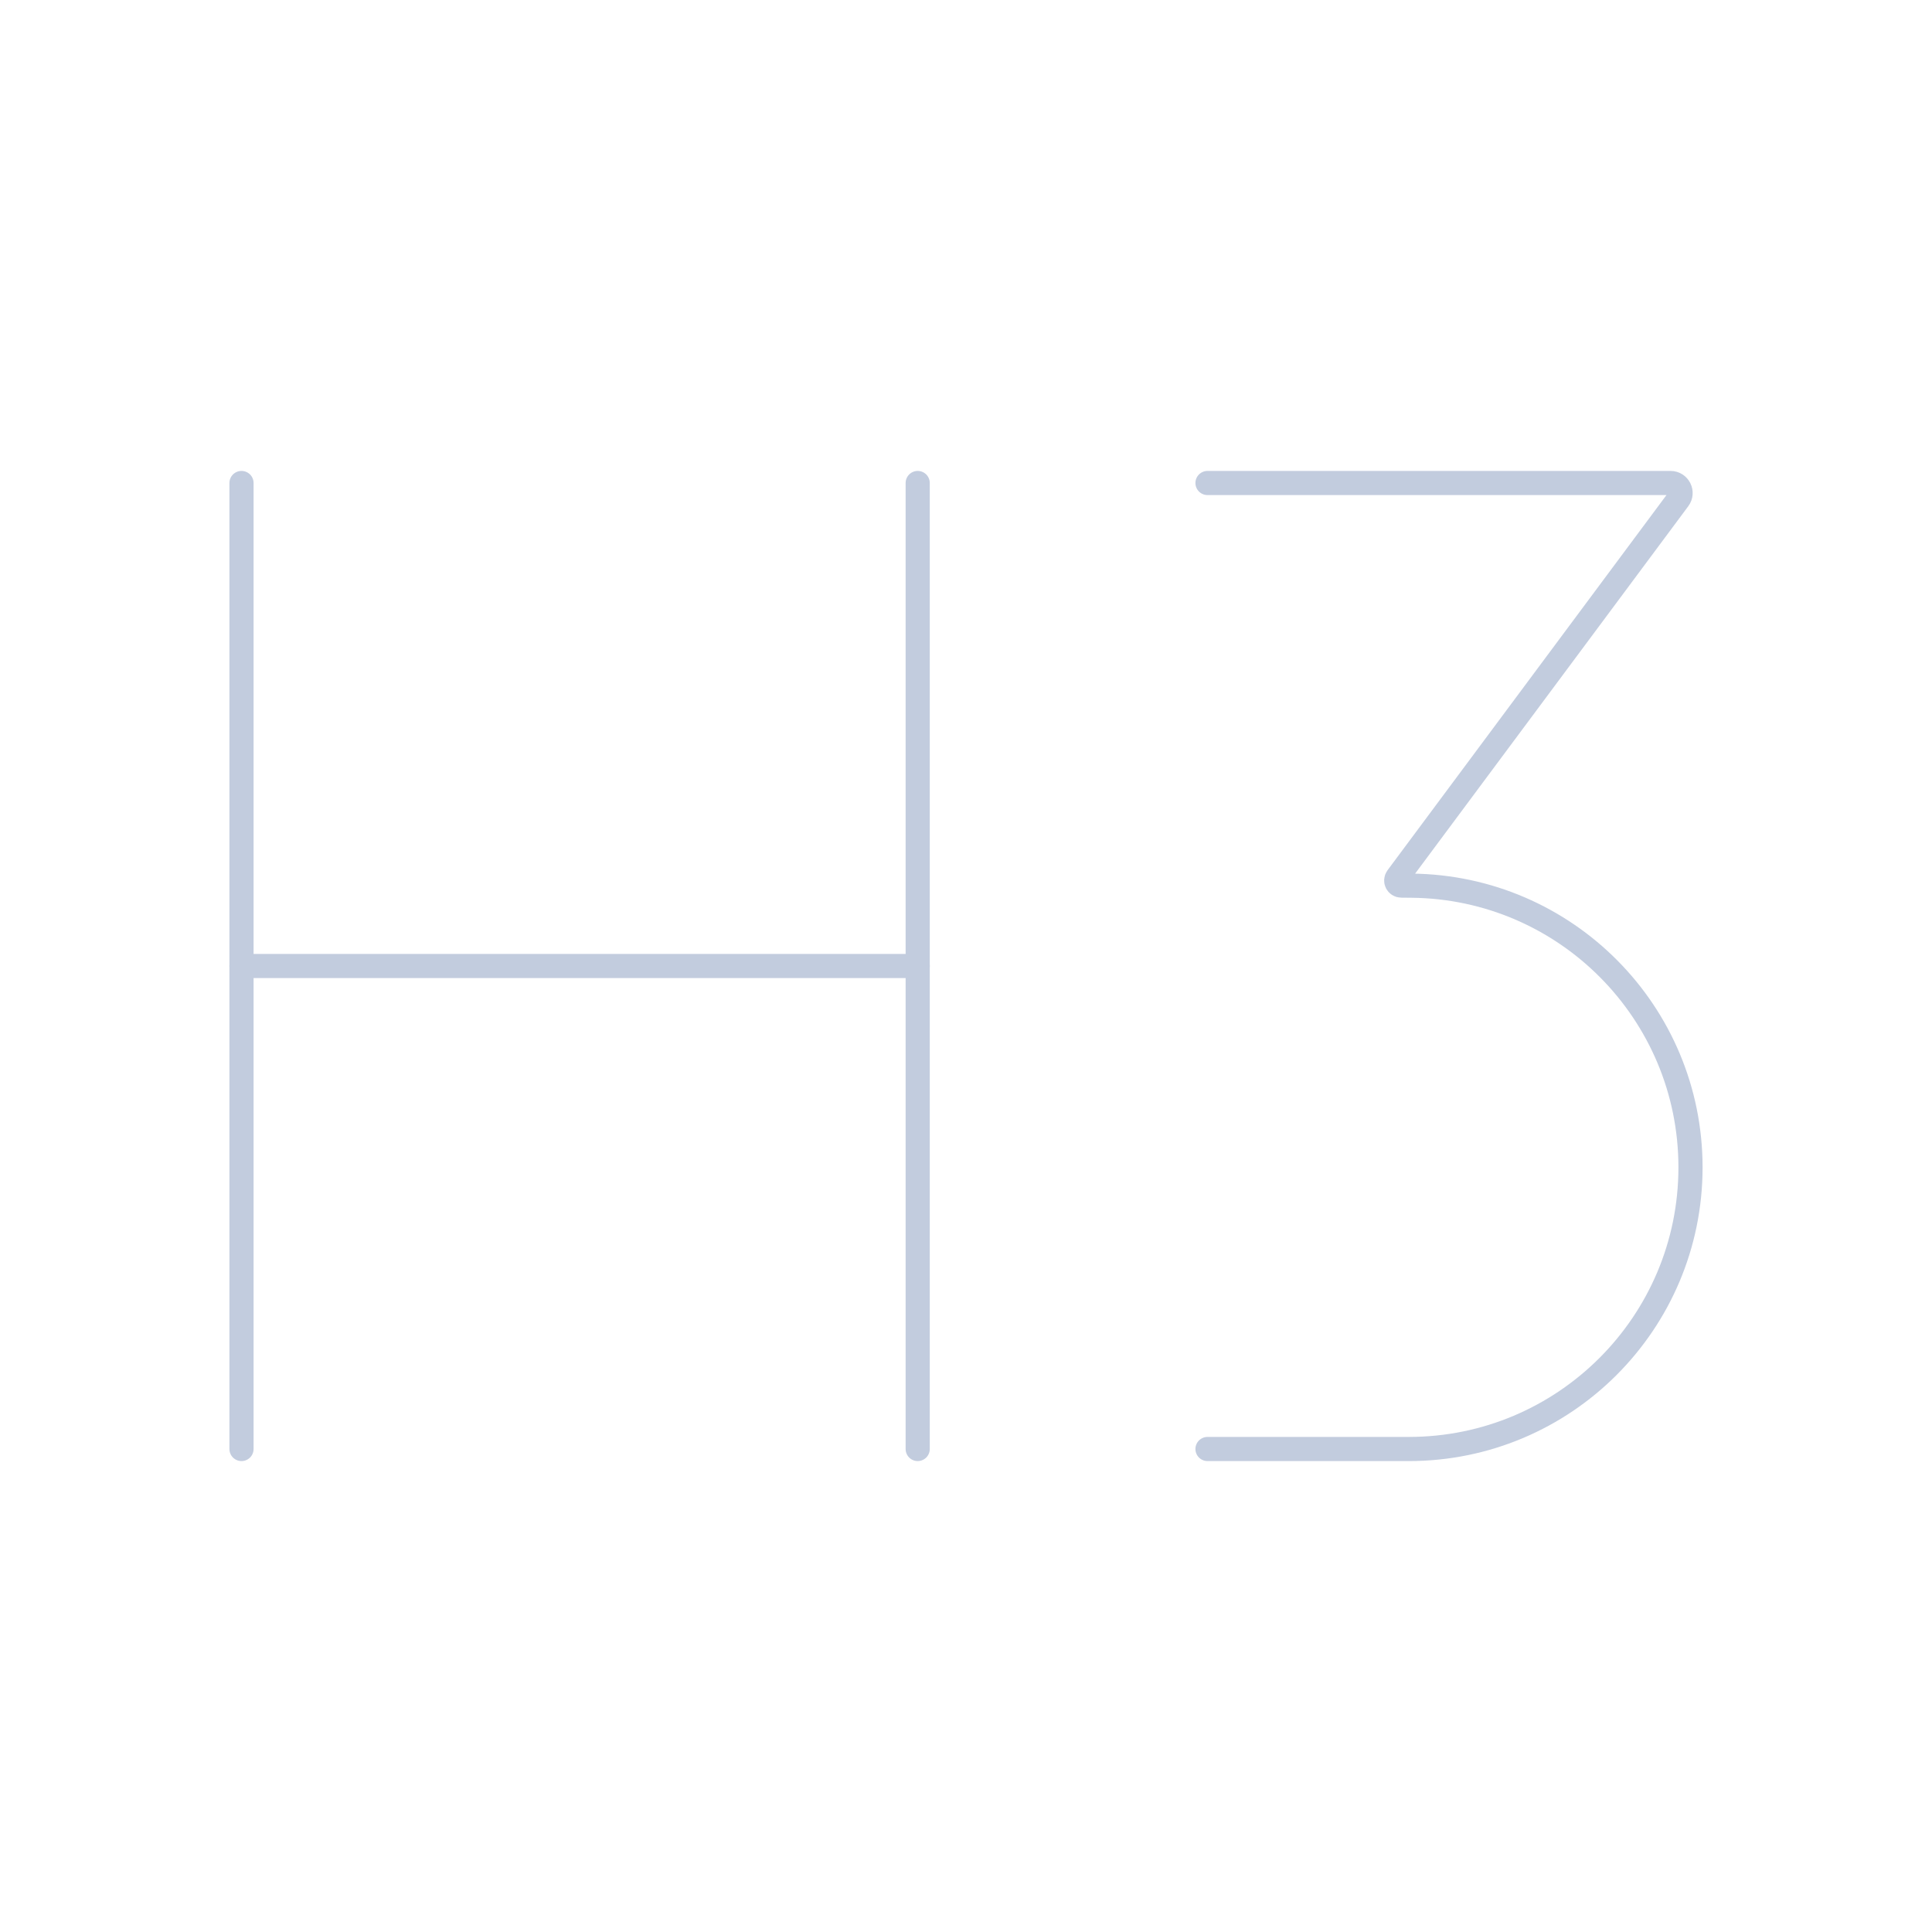 <svg width="80" height="80" viewBox="0 0 80 80" fill="none" xmlns="http://www.w3.org/2000/svg">
  <path d="M10 60V20" stroke="#C2CCDE" stroke-linecap="round" stroke-linejoin="round" />
  <path d="M10 40H38" stroke="#C2CCDE" stroke-linecap="round" stroke-linejoin="round" />
  <path d="M38 60V20" stroke="#C2CCDE" stroke-linecap="round" stroke-linejoin="round" />
  <path d="M50 60H58.337C64.778 60 70 54.778 70 48.337C70 41.936 64.841 36.731 58.441 36.674L58.022 36.67C57.85 36.669 57.753 36.473 57.855 36.335L69.507 20.663C69.711 20.389 69.515 20 69.174 20H50" stroke="#C2CCDE" stroke-linecap="round" stroke-linejoin="round" />
</svg>